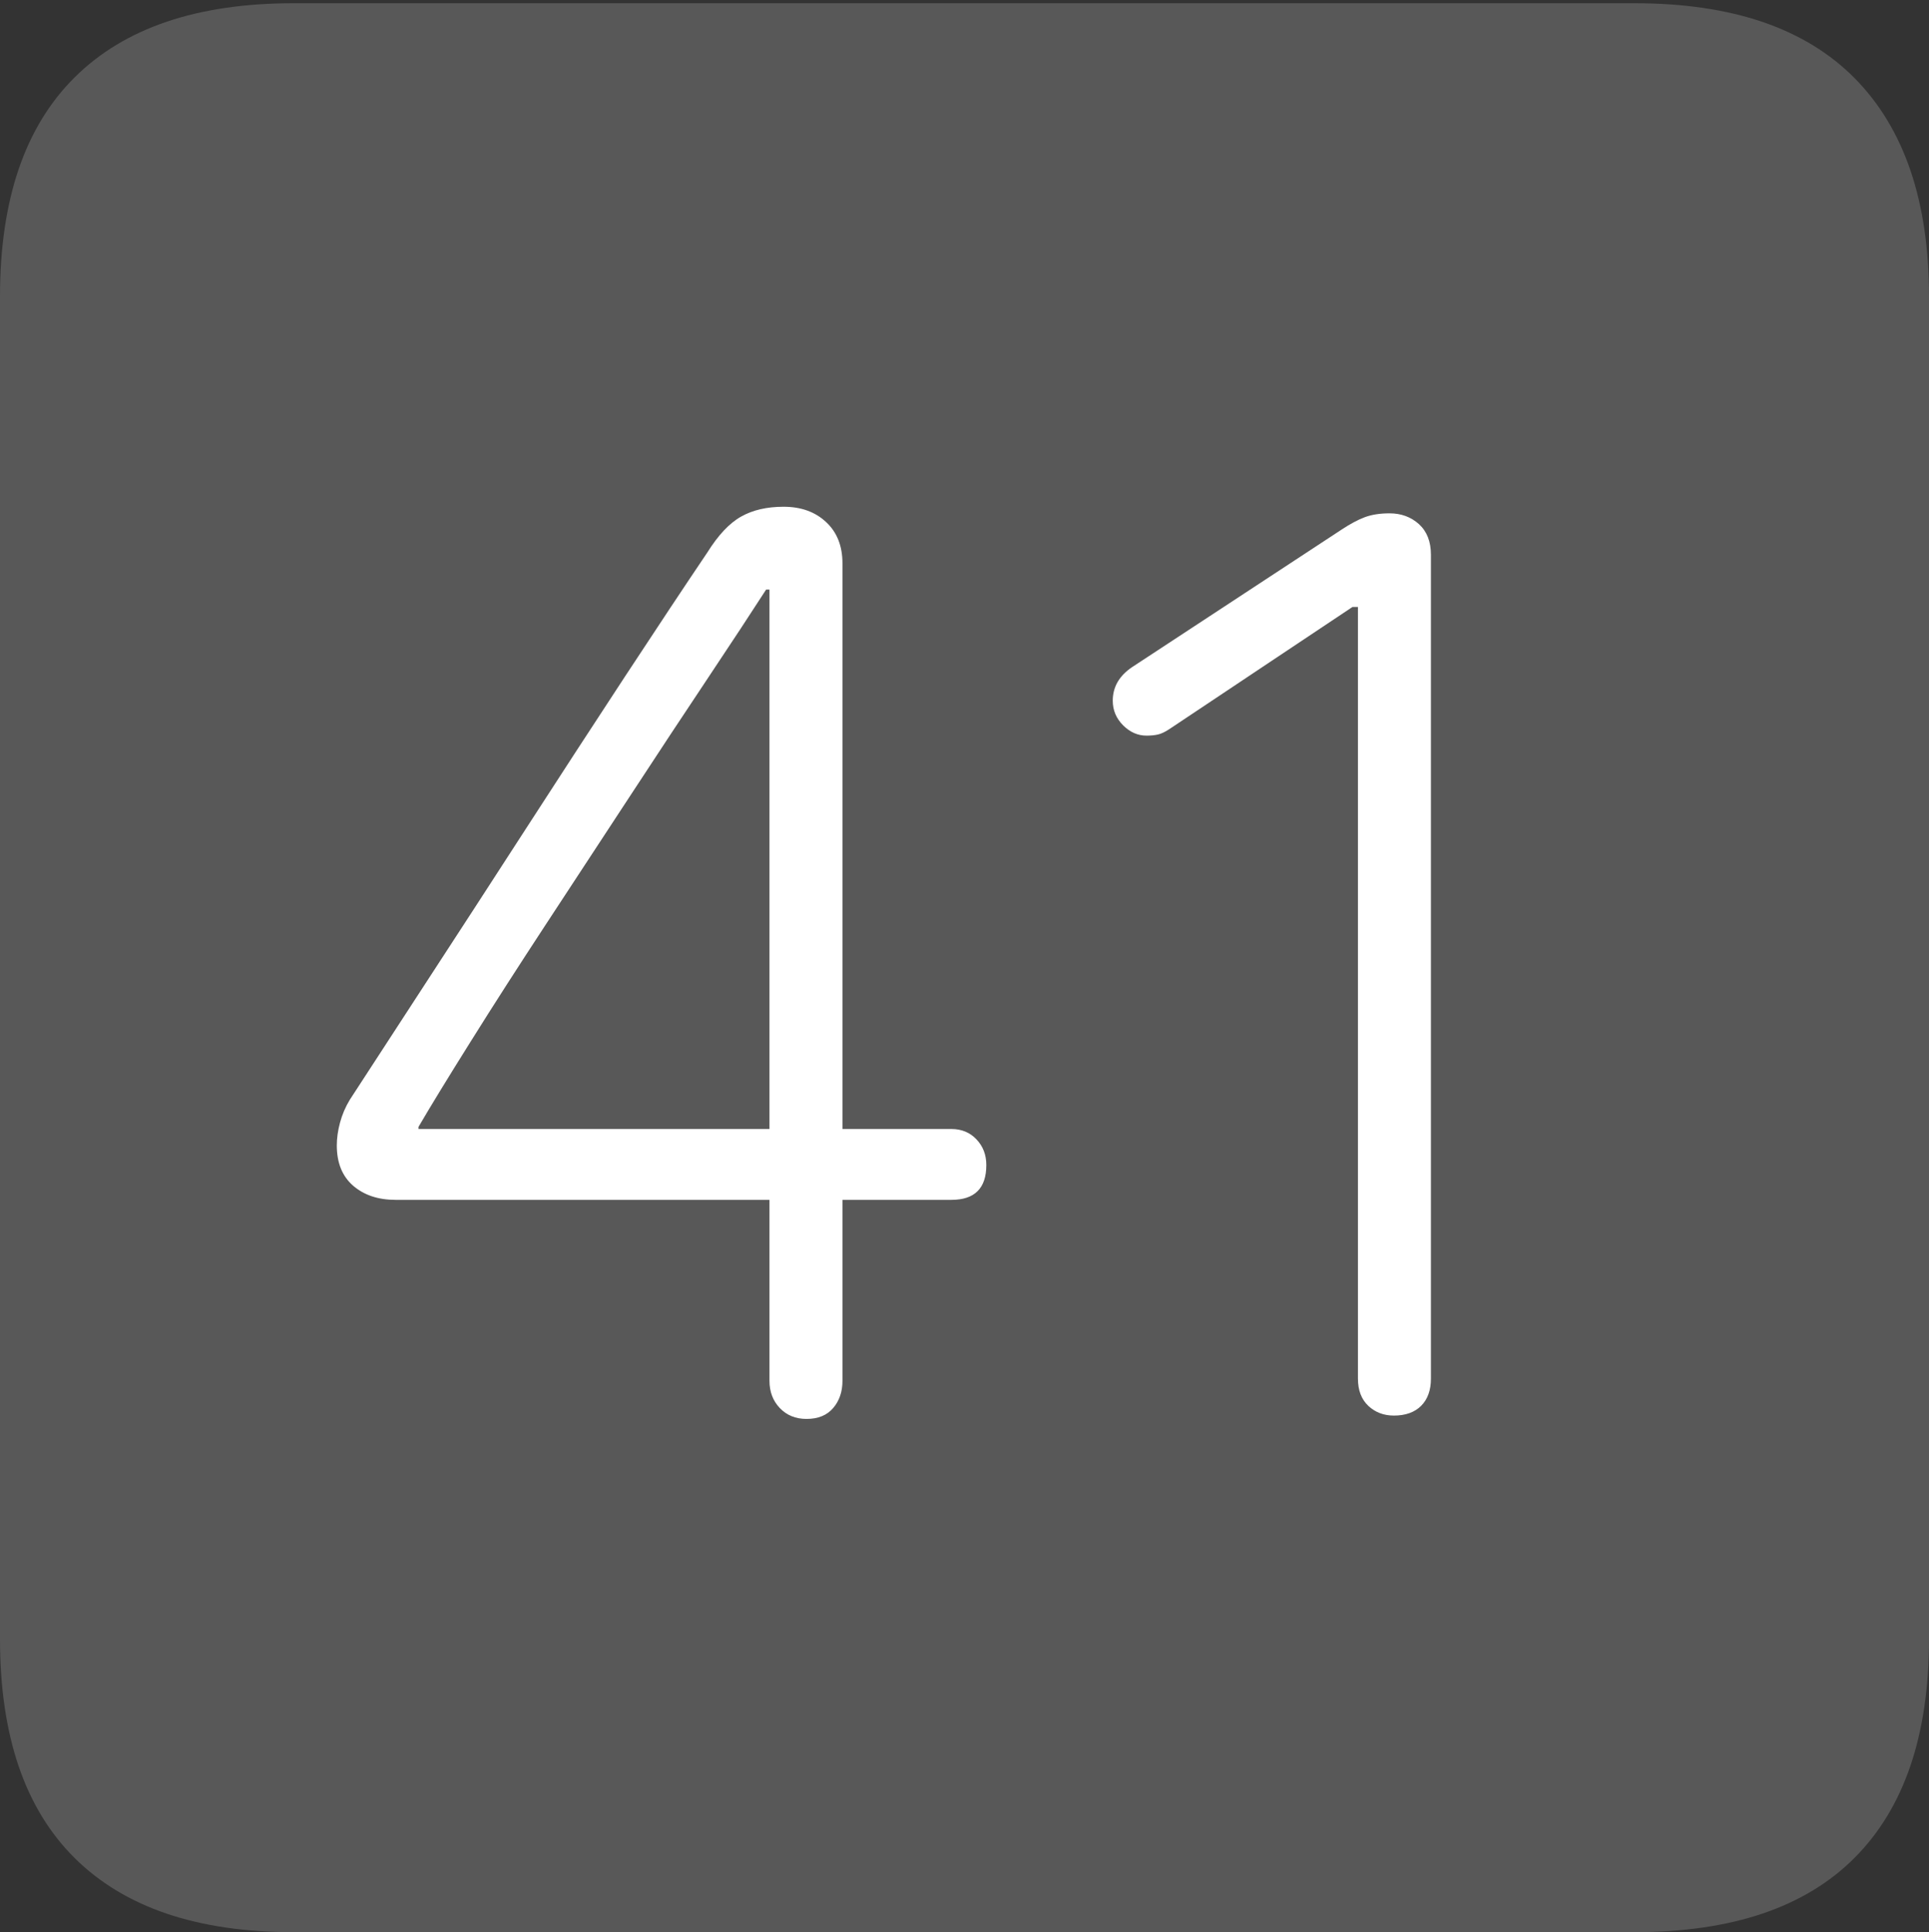 <?xml version="1.0" encoding="UTF-8"?>
<!--Generator: Apple Native CoreSVG 175-->
<!DOCTYPE svg
PUBLIC "-//W3C//DTD SVG 1.1//EN"
       "http://www.w3.org/Graphics/SVG/1.1/DTD/svg11.dtd">
<svg version="1.1" xmlns="http://www.w3.org/2000/svg" xmlns:xlink="http://www.w3.org/1999/xlink" width="17.285" height="17.314">
 <rect width="100%" height="100%" fill="#333333" stroke="none"/>
 <g>
  <rect height="17.314" opacity="0" width="17.285" x="0" y="0"/>
  <path d="M2.627 17.314L14.648 17.314Q15.957 17.314 16.621 16.645Q17.285 15.977 17.285 14.688L17.285 2.656Q17.285 1.377 16.621 0.703Q15.957 0.029 14.648 0.029L2.627 0.029Q1.338 0.029 0.669 0.693Q0 1.357 0 2.656L0 14.688Q0 15.986 0.669 16.65Q1.338 17.314 2.627 17.314Z" fill="rgba(255,255,255,0.18)"/>
  <path d="M7.227 12.715Q7.08 12.715 6.987 12.617Q6.895 12.52 6.895 12.373L6.895 10.752L3.545 10.752Q3.311 10.752 3.164 10.625Q3.018 10.498 3.018 10.264Q3.018 10.166 3.047 10.059Q3.076 9.951 3.135 9.854Q3.408 9.434 3.828 8.789Q4.248 8.145 4.712 7.427Q5.176 6.709 5.605 6.055Q6.035 5.4 6.338 4.951Q6.484 4.717 6.641 4.629Q6.797 4.541 7.021 4.541Q7.256 4.541 7.402 4.678Q7.549 4.814 7.549 5.049L7.549 10.117L8.525 10.117Q8.662 10.117 8.75 10.21Q8.838 10.303 8.838 10.44Q8.838 10.752 8.525 10.752L7.549 10.752L7.549 12.373Q7.549 12.52 7.466 12.617Q7.383 12.715 7.227 12.715ZM6.895 10.117L6.895 5.283L6.865 5.283Q6.67 5.586 6.348 6.069Q6.025 6.553 5.645 7.134Q5.264 7.715 4.893 8.281Q4.521 8.848 4.219 9.331Q3.916 9.814 3.75 10.098L3.75 10.117ZM12.49 12.685Q12.354 12.685 12.261 12.598Q12.168 12.51 12.168 12.354L12.168 5.439L12.119 5.439L10.479 6.533Q10.42 6.572 10.376 6.582Q10.332 6.592 10.273 6.592Q10.156 6.592 10.063 6.499Q9.971 6.406 9.971 6.279Q9.971 6.094 10.146 5.977L12.021 4.746Q12.139 4.668 12.231 4.634Q12.324 4.6 12.451 4.6Q12.607 4.6 12.715 4.697Q12.822 4.795 12.822 4.971L12.822 12.354Q12.822 12.51 12.734 12.598Q12.646 12.685 12.49 12.685Z" fill="#ffffff"/>
 </g>
</svg>

